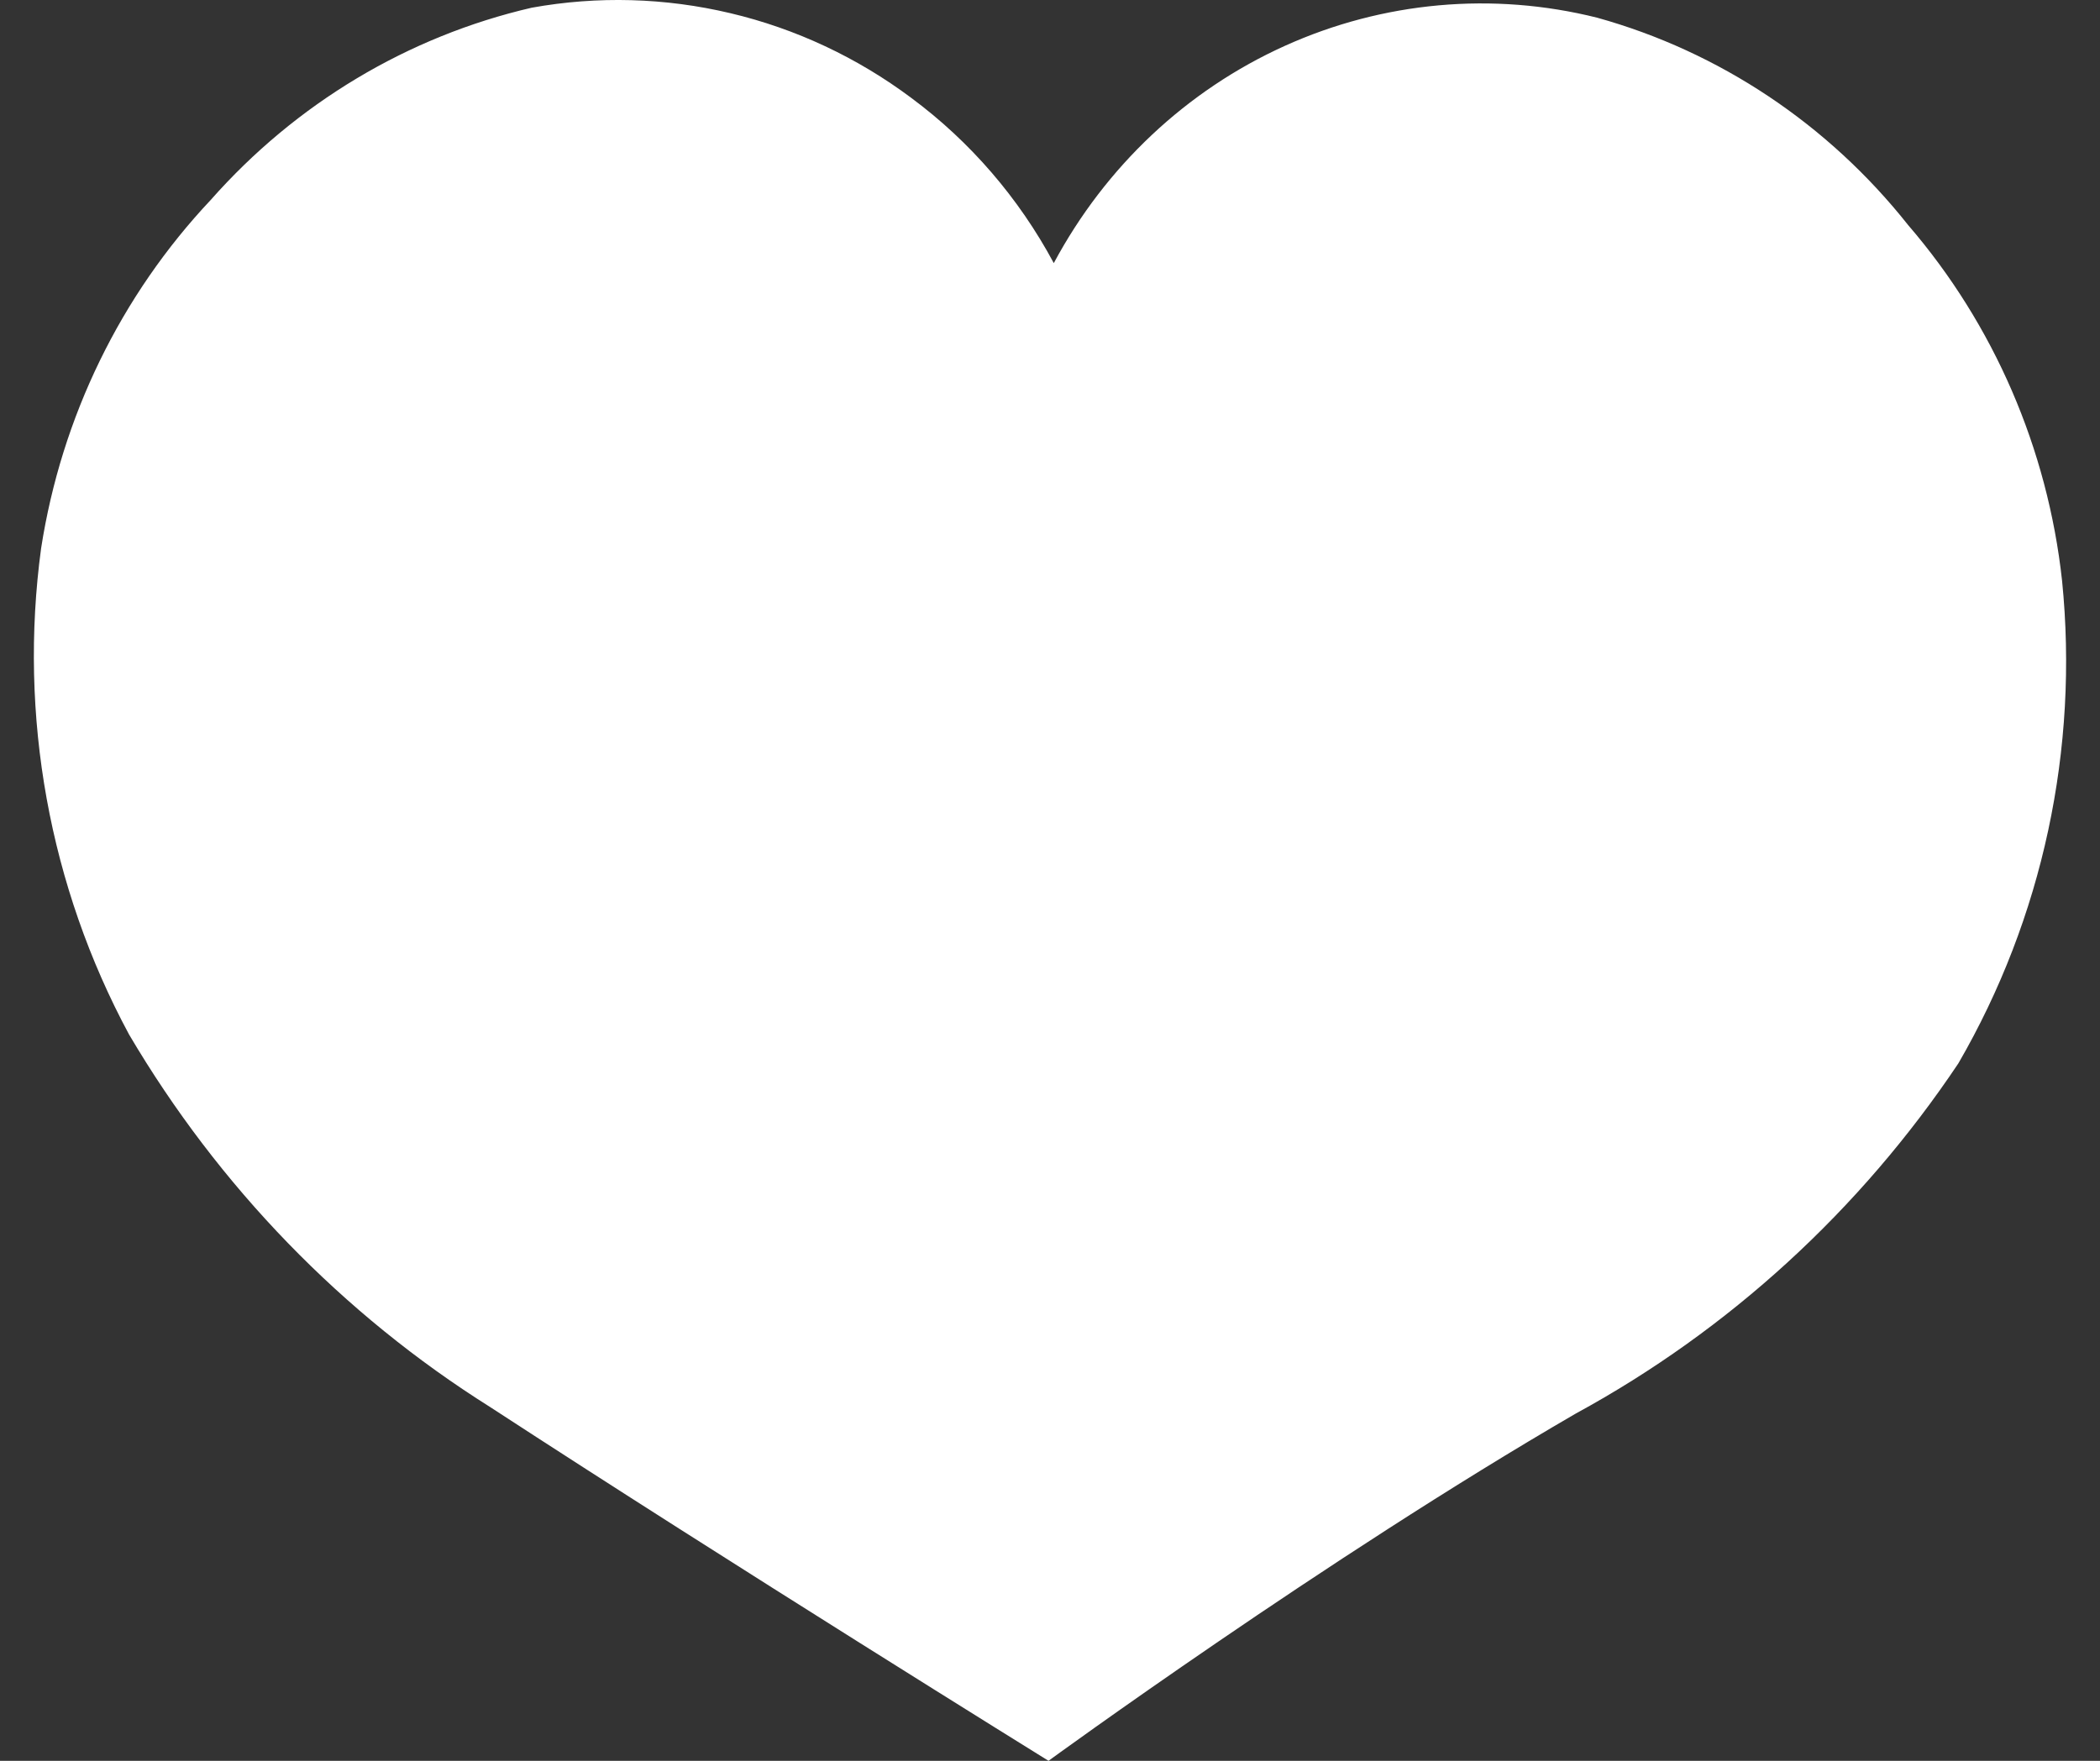 <svg width="31" height="26" viewBox="0 0 31 26" fill="none" xmlns="http://www.w3.org/2000/svg">
<rect x="0" y="0" width="31" height="26" fill="#333333" stroke="none"/>
<path d="M30.44 8.574C30.227 6.626 29.434 4.793 28.169 3.325C26.989 1.835 25.382 0.763 23.576 0.261C22.037 -0.124 20.417 0.022 18.967 0.677C17.517 1.332 16.319 2.459 15.556 3.885C15.039 2.922 14.321 2.09 13.454 1.447C12.655 0.849 11.746 0.423 10.783 0.195C9.82 -0.034 8.822 -0.062 7.848 0.114C6.022 0.537 4.368 1.528 3.111 2.952C1.783 4.362 0.908 6.157 0.607 8.095C0.272 10.569 0.728 13.089 1.905 15.275C3.229 17.521 5.057 19.407 7.238 20.778C10.793 23.096 15.478 26 15.478 26C15.478 26 19.566 23.016 23.264 20.871C25.524 19.64 27.461 17.867 28.909 15.702C30.153 13.557 30.69 11.057 30.44 8.574Z" fill="white"/>
</svg>
